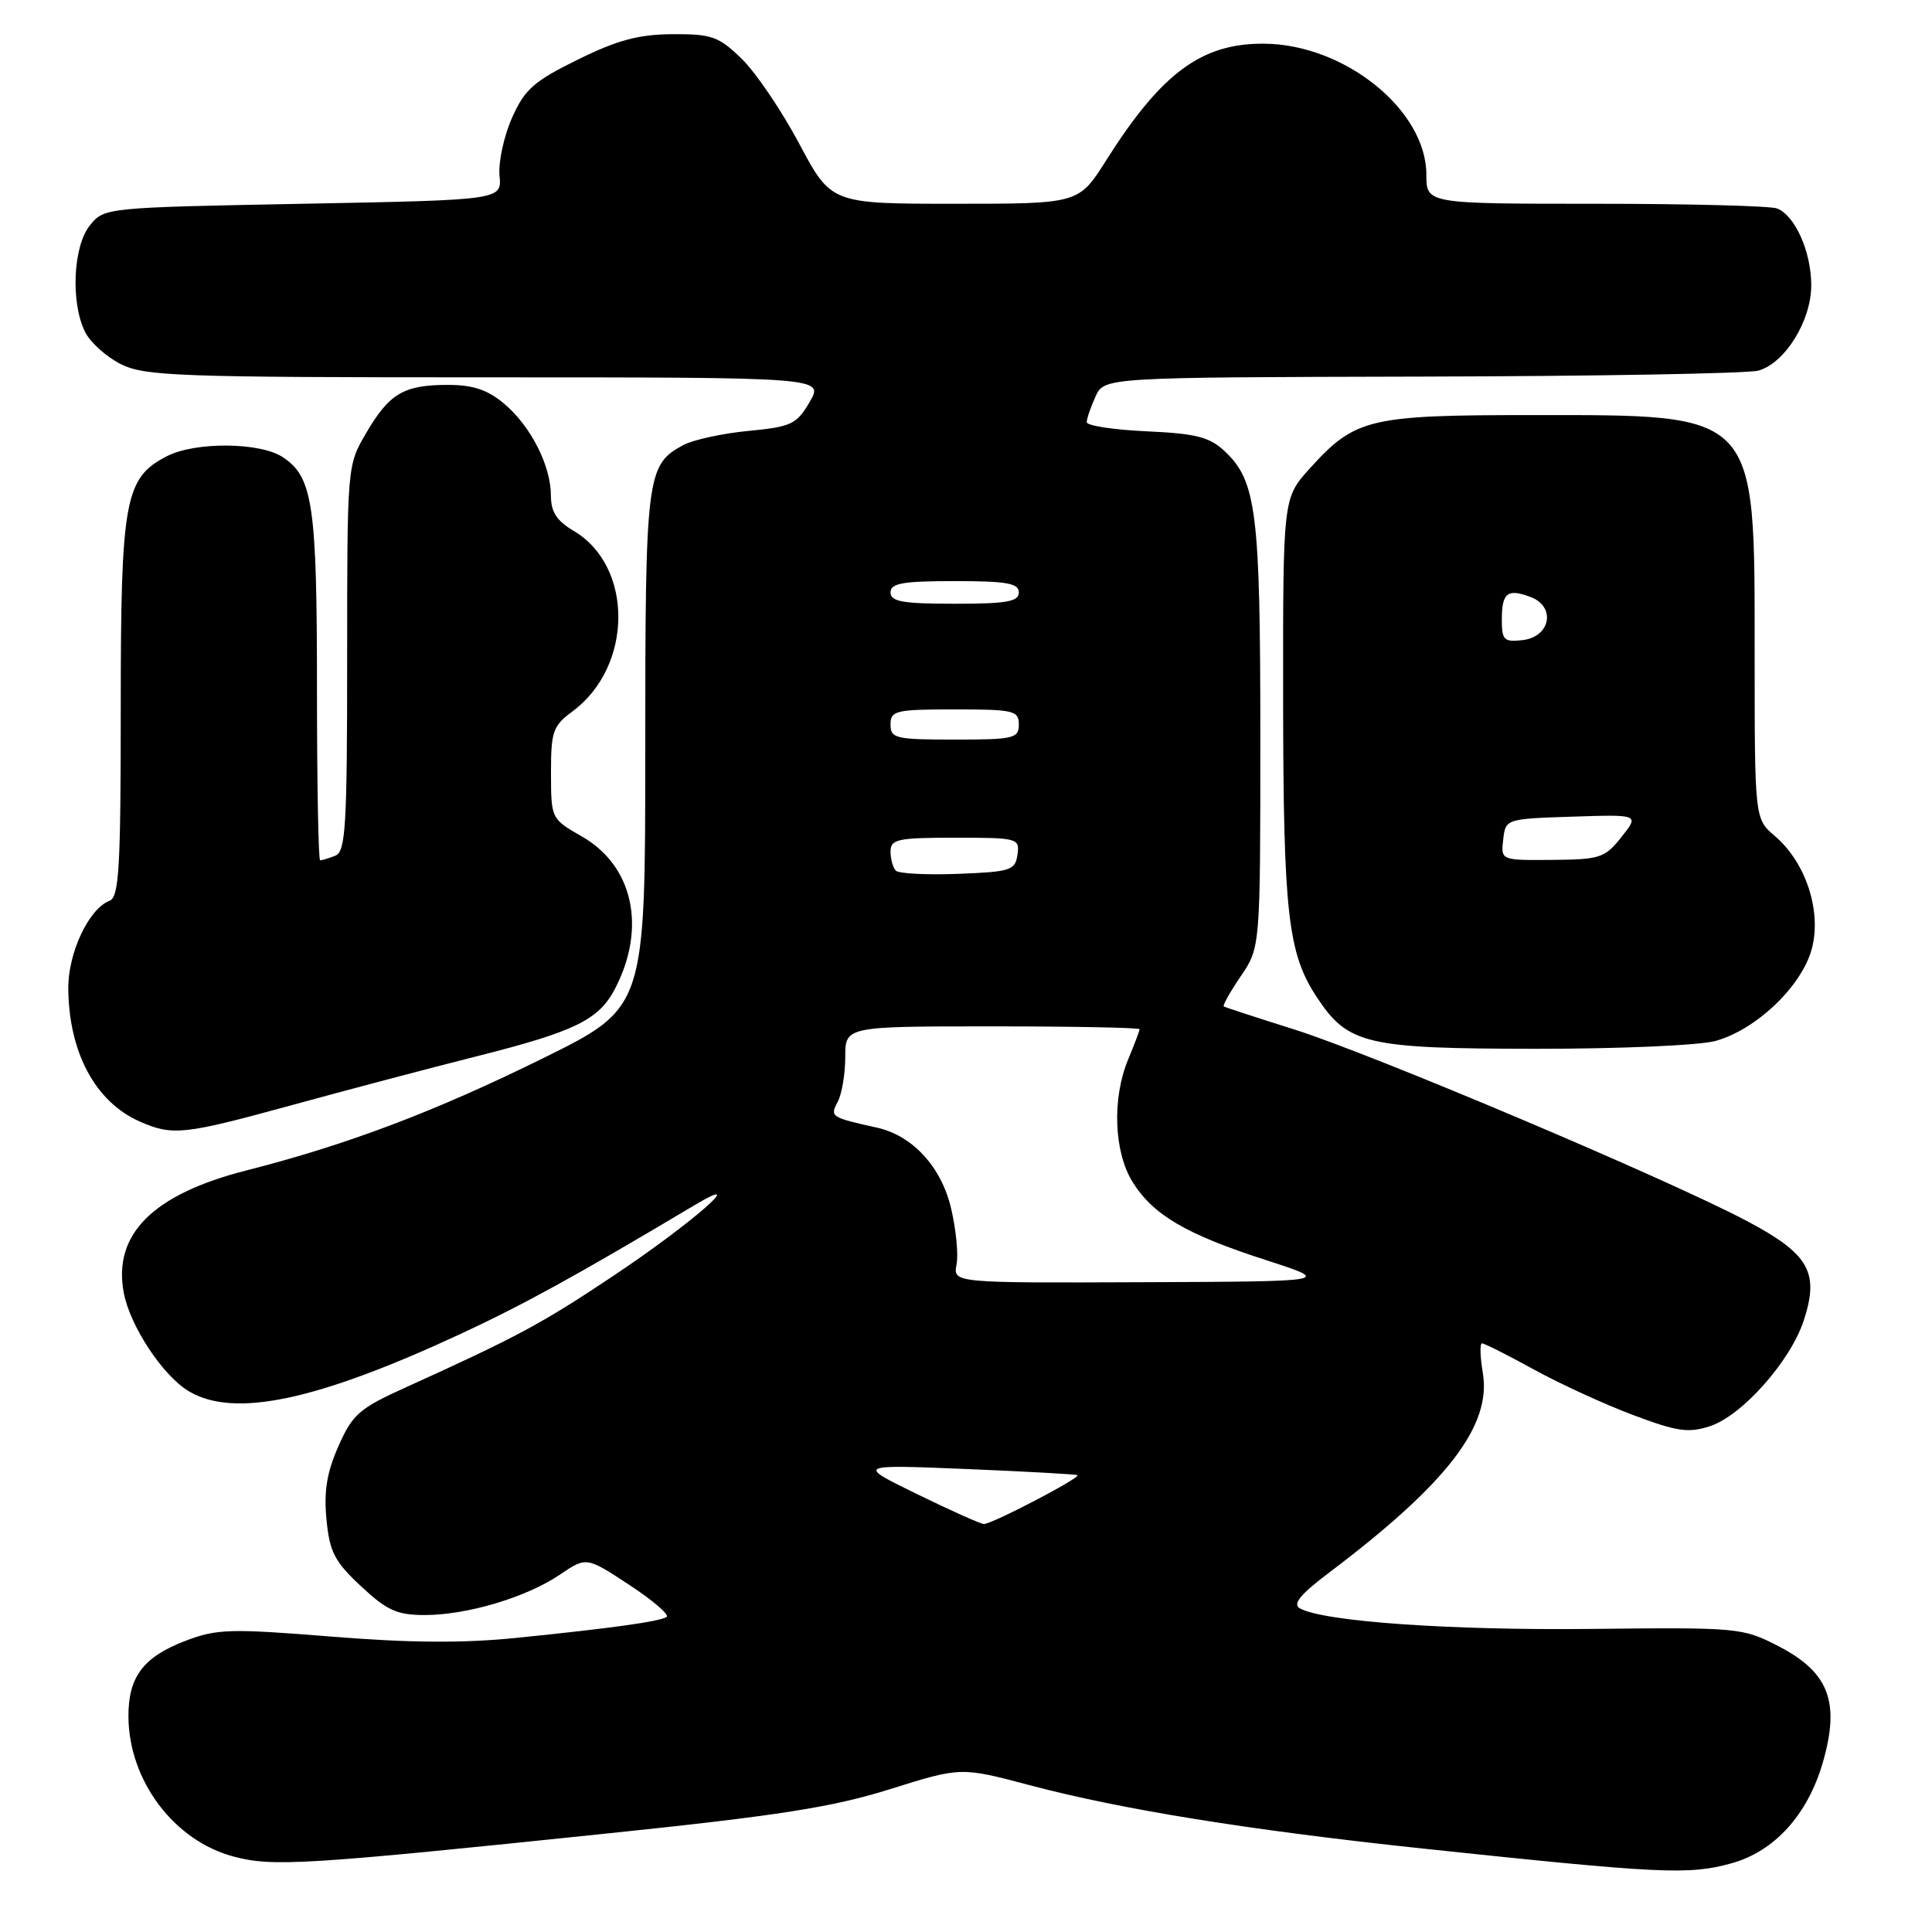 <?xml version="1.0" encoding="UTF-8" standalone="no"?>
<!DOCTYPE svg PUBLIC "-//W3C//DTD SVG 1.1//EN" "http://www.w3.org/Graphics/SVG/1.1/DTD/svg11.dtd" >
<svg xmlns="http://www.w3.org/2000/svg" xmlns:xlink="http://www.w3.org/1999/xlink" version="1.1" viewBox="0 0 256 256">
 <g >
 <path fill="currentColor"
d=" M 229.45 246.89 C 235.12 245.32 239.52 240.47 241.52 233.58 C 243.86 225.53 242.35 221.57 235.62 218.11 C 230.90 215.68 230.34 215.63 210.93 215.84 C 192.23 216.05 175.37 214.87 172.25 213.12 C 171.23 212.55 172.27 211.28 176.18 208.33 C 191.79 196.54 197.66 188.89 196.48 181.90 C 196.12 179.76 196.07 178.00 196.38 178.00 C 196.68 178.00 199.76 179.55 203.22 181.45 C 206.67 183.35 212.59 186.07 216.37 187.49 C 222.24 189.70 223.73 189.91 226.60 188.97 C 230.84 187.57 237.22 180.38 238.99 175.02 C 241.11 168.60 239.73 166.16 231.49 161.80 C 221.05 156.26 181.79 139.65 171.50 136.41 C 166.55 134.85 162.35 133.48 162.16 133.36 C 161.97 133.25 162.99 131.44 164.41 129.35 C 167.00 125.54 167.00 125.54 167.00 97.63 C 167.00 67.86 166.49 63.74 162.28 59.79 C 160.26 57.90 158.50 57.45 151.92 57.15 C 147.57 56.95 144.00 56.41 144.00 55.94 C 144.00 55.48 144.52 53.95 145.16 52.55 C 146.32 50.00 146.32 50.00 188.41 49.90 C 211.56 49.85 231.62 49.49 232.99 49.11 C 236.52 48.12 240.00 42.52 240.00 37.80 C 240.00 33.36 237.85 28.54 235.46 27.62 C 234.56 27.28 223.75 27.00 211.42 27.00 C 189.00 27.00 189.00 27.00 189.00 23.14 C 189.00 14.61 178.21 5.88 167.53 5.79 C 159.24 5.71 153.91 9.64 146.57 21.25 C 142.94 27.00 142.94 27.00 126.54 27.00 C 110.14 27.00 110.14 27.00 105.89 19.02 C 103.55 14.63 100.12 9.57 98.26 7.77 C 95.23 4.83 94.30 4.50 89.11 4.53 C 84.62 4.56 81.81 5.31 76.56 7.90 C 70.71 10.78 69.52 11.83 67.83 15.65 C 66.76 18.07 66.02 21.51 66.19 23.28 C 66.50 26.50 66.50 26.50 40.16 27.00 C 13.96 27.50 13.81 27.51 11.91 29.86 C 9.68 32.62 9.34 40.13 11.28 44.00 C 11.97 45.38 14.10 47.29 16.01 48.25 C 19.18 49.84 23.65 50.00 64.34 50.00 C 109.18 50.00 109.18 50.00 107.29 53.25 C 105.55 56.23 104.87 56.55 99.16 57.10 C 95.73 57.43 91.87 58.27 90.57 58.96 C 85.66 61.59 85.50 62.89 85.50 99.42 C 85.50 133.53 85.50 133.53 72.00 140.20 C 57.68 147.27 46.03 151.68 32.68 155.08 C 20.26 158.24 14.94 163.54 16.40 171.30 C 17.23 175.72 21.60 182.33 25.04 184.36 C 31.06 187.92 41.96 185.61 61.10 176.72 C 69.41 172.85 76.26 169.09 92.00 159.71 C 99.56 155.21 91.71 162.07 81.46 168.93 C 71.80 175.39 68.61 177.11 53.71 183.86 C 47.61 186.62 46.70 187.41 44.85 191.62 C 43.31 195.08 42.90 197.61 43.26 201.33 C 43.67 205.64 44.33 206.92 47.83 210.18 C 51.27 213.40 52.61 214.00 56.28 214.00 C 61.90 214.00 69.77 211.65 74.20 208.64 C 77.70 206.27 77.70 206.27 83.42 210.03 C 86.57 212.10 88.77 214.01 88.32 214.27 C 87.26 214.88 81.02 215.75 68.50 217.02 C 61.35 217.75 54.31 217.70 43.83 216.85 C 30.50 215.78 28.73 215.83 24.57 217.42 C 18.98 219.56 16.99 222.20 17.02 227.47 C 17.07 235.95 23.06 243.92 30.98 246.01 C 36.14 247.38 40.38 247.12 80.50 242.94 C 103.20 240.58 110.29 239.47 117.91 237.08 C 127.32 234.13 127.32 234.13 136.41 236.54 C 148.58 239.77 165.52 242.50 188.50 244.94 C 220.14 248.29 223.78 248.47 229.45 246.89 Z  M 38.58 146.46 C 45.69 144.51 56.83 141.56 63.34 139.92 C 76.27 136.65 79.37 135.12 81.52 130.96 C 85.69 122.90 83.89 114.71 77.09 110.83 C 73.03 108.51 73.02 108.48 73.01 102.44 C 73.00 96.93 73.26 96.18 75.85 94.27 C 83.89 88.33 83.98 75.05 76.01 70.34 C 73.77 69.02 73.00 67.83 73.00 65.69 C 73.00 61.71 70.33 56.46 66.80 53.49 C 64.61 51.65 62.68 51.00 59.36 51.00 C 53.51 51.00 51.60 52.12 48.53 57.36 C 46.00 61.67 46.00 61.69 46.00 87.23 C 46.00 109.61 45.80 112.86 44.42 113.39 C 43.55 113.73 42.65 114.00 42.42 114.00 C 42.19 114.00 42.00 103.72 42.00 91.15 C 42.00 66.89 41.45 63.18 37.46 60.57 C 34.44 58.58 25.82 58.52 22.09 60.46 C 16.53 63.33 16.00 66.23 16.00 93.79 C 16.00 115.04 15.78 118.87 14.51 119.36 C 11.76 120.41 9.01 126.29 9.05 131.00 C 9.12 139.46 12.64 146.01 18.50 148.60 C 22.86 150.52 24.32 150.37 38.58 146.46 Z  M 227.32 137.93 C 232.72 136.43 238.74 130.68 240.07 125.74 C 241.41 120.76 239.29 114.28 235.18 110.78 C 232.50 108.50 232.50 108.50 232.50 86.50 C 232.49 54.37 233.08 55.00 202.93 55.00 C 181.35 55.00 179.55 55.44 173.52 62.11 C 170.00 66.01 170.00 66.01 170.02 92.75 C 170.05 120.97 170.65 126.30 174.45 132.08 C 178.60 138.39 180.97 138.95 203.50 138.97 C 214.59 138.98 225.20 138.52 227.32 137.93 Z  M 121.50 197.97 C 113.50 194.06 113.50 194.06 128.00 194.65 C 135.97 194.98 142.62 195.35 142.77 195.47 C 143.18 195.83 131.33 202.01 130.36 201.94 C 129.89 201.91 125.90 200.12 121.50 197.97 Z  M 126.75 167.54 C 127.01 166.19 126.67 162.81 126.01 160.05 C 124.70 154.57 120.89 150.45 116.17 149.41 C 110.08 148.06 109.95 147.97 111.00 146.00 C 111.55 144.97 112.00 142.30 112.00 140.07 C 112.00 136.00 112.00 136.00 131.50 136.00 C 142.22 136.00 151.00 136.17 151.00 136.38 C 151.00 136.59 150.32 138.37 149.50 140.35 C 147.34 145.50 147.59 152.59 150.05 156.58 C 152.77 160.98 157.13 163.54 167.72 166.96 C 176.50 169.80 176.50 169.80 151.39 169.90 C 126.28 170.00 126.28 170.00 126.75 167.54 Z  M 118.71 115.37 C 118.32 114.98 118.00 113.84 118.00 112.83 C 118.00 111.20 118.93 111.00 126.57 111.00 C 134.88 111.00 135.13 111.07 134.82 113.25 C 134.52 115.33 133.92 115.52 126.96 115.79 C 122.81 115.95 119.09 115.76 118.71 115.37 Z  M 118.00 96.00 C 118.00 94.16 118.67 94.00 126.50 94.00 C 134.33 94.00 135.00 94.16 135.00 96.00 C 135.00 97.84 134.33 98.00 126.50 98.00 C 118.67 98.00 118.00 97.84 118.00 96.00 Z  M 118.00 78.50 C 118.00 77.28 119.61 77.00 126.50 77.00 C 133.39 77.00 135.00 77.28 135.00 78.50 C 135.00 79.72 133.39 80.00 126.50 80.00 C 119.61 80.00 118.00 79.72 118.00 78.50 Z  M 199.18 111.25 C 199.50 108.51 199.52 108.50 208.36 108.21 C 217.22 107.92 217.22 107.92 214.86 110.90 C 212.66 113.68 212.03 113.89 205.68 113.94 C 198.87 114.00 198.87 114.00 199.18 111.25 Z  M 199.00 82.13 C 199.00 78.53 199.74 77.95 202.82 79.11 C 206.20 80.39 205.45 84.39 201.75 84.82 C 199.29 85.10 199.00 84.82 199.00 82.13 Z "/>
</g>
</svg>